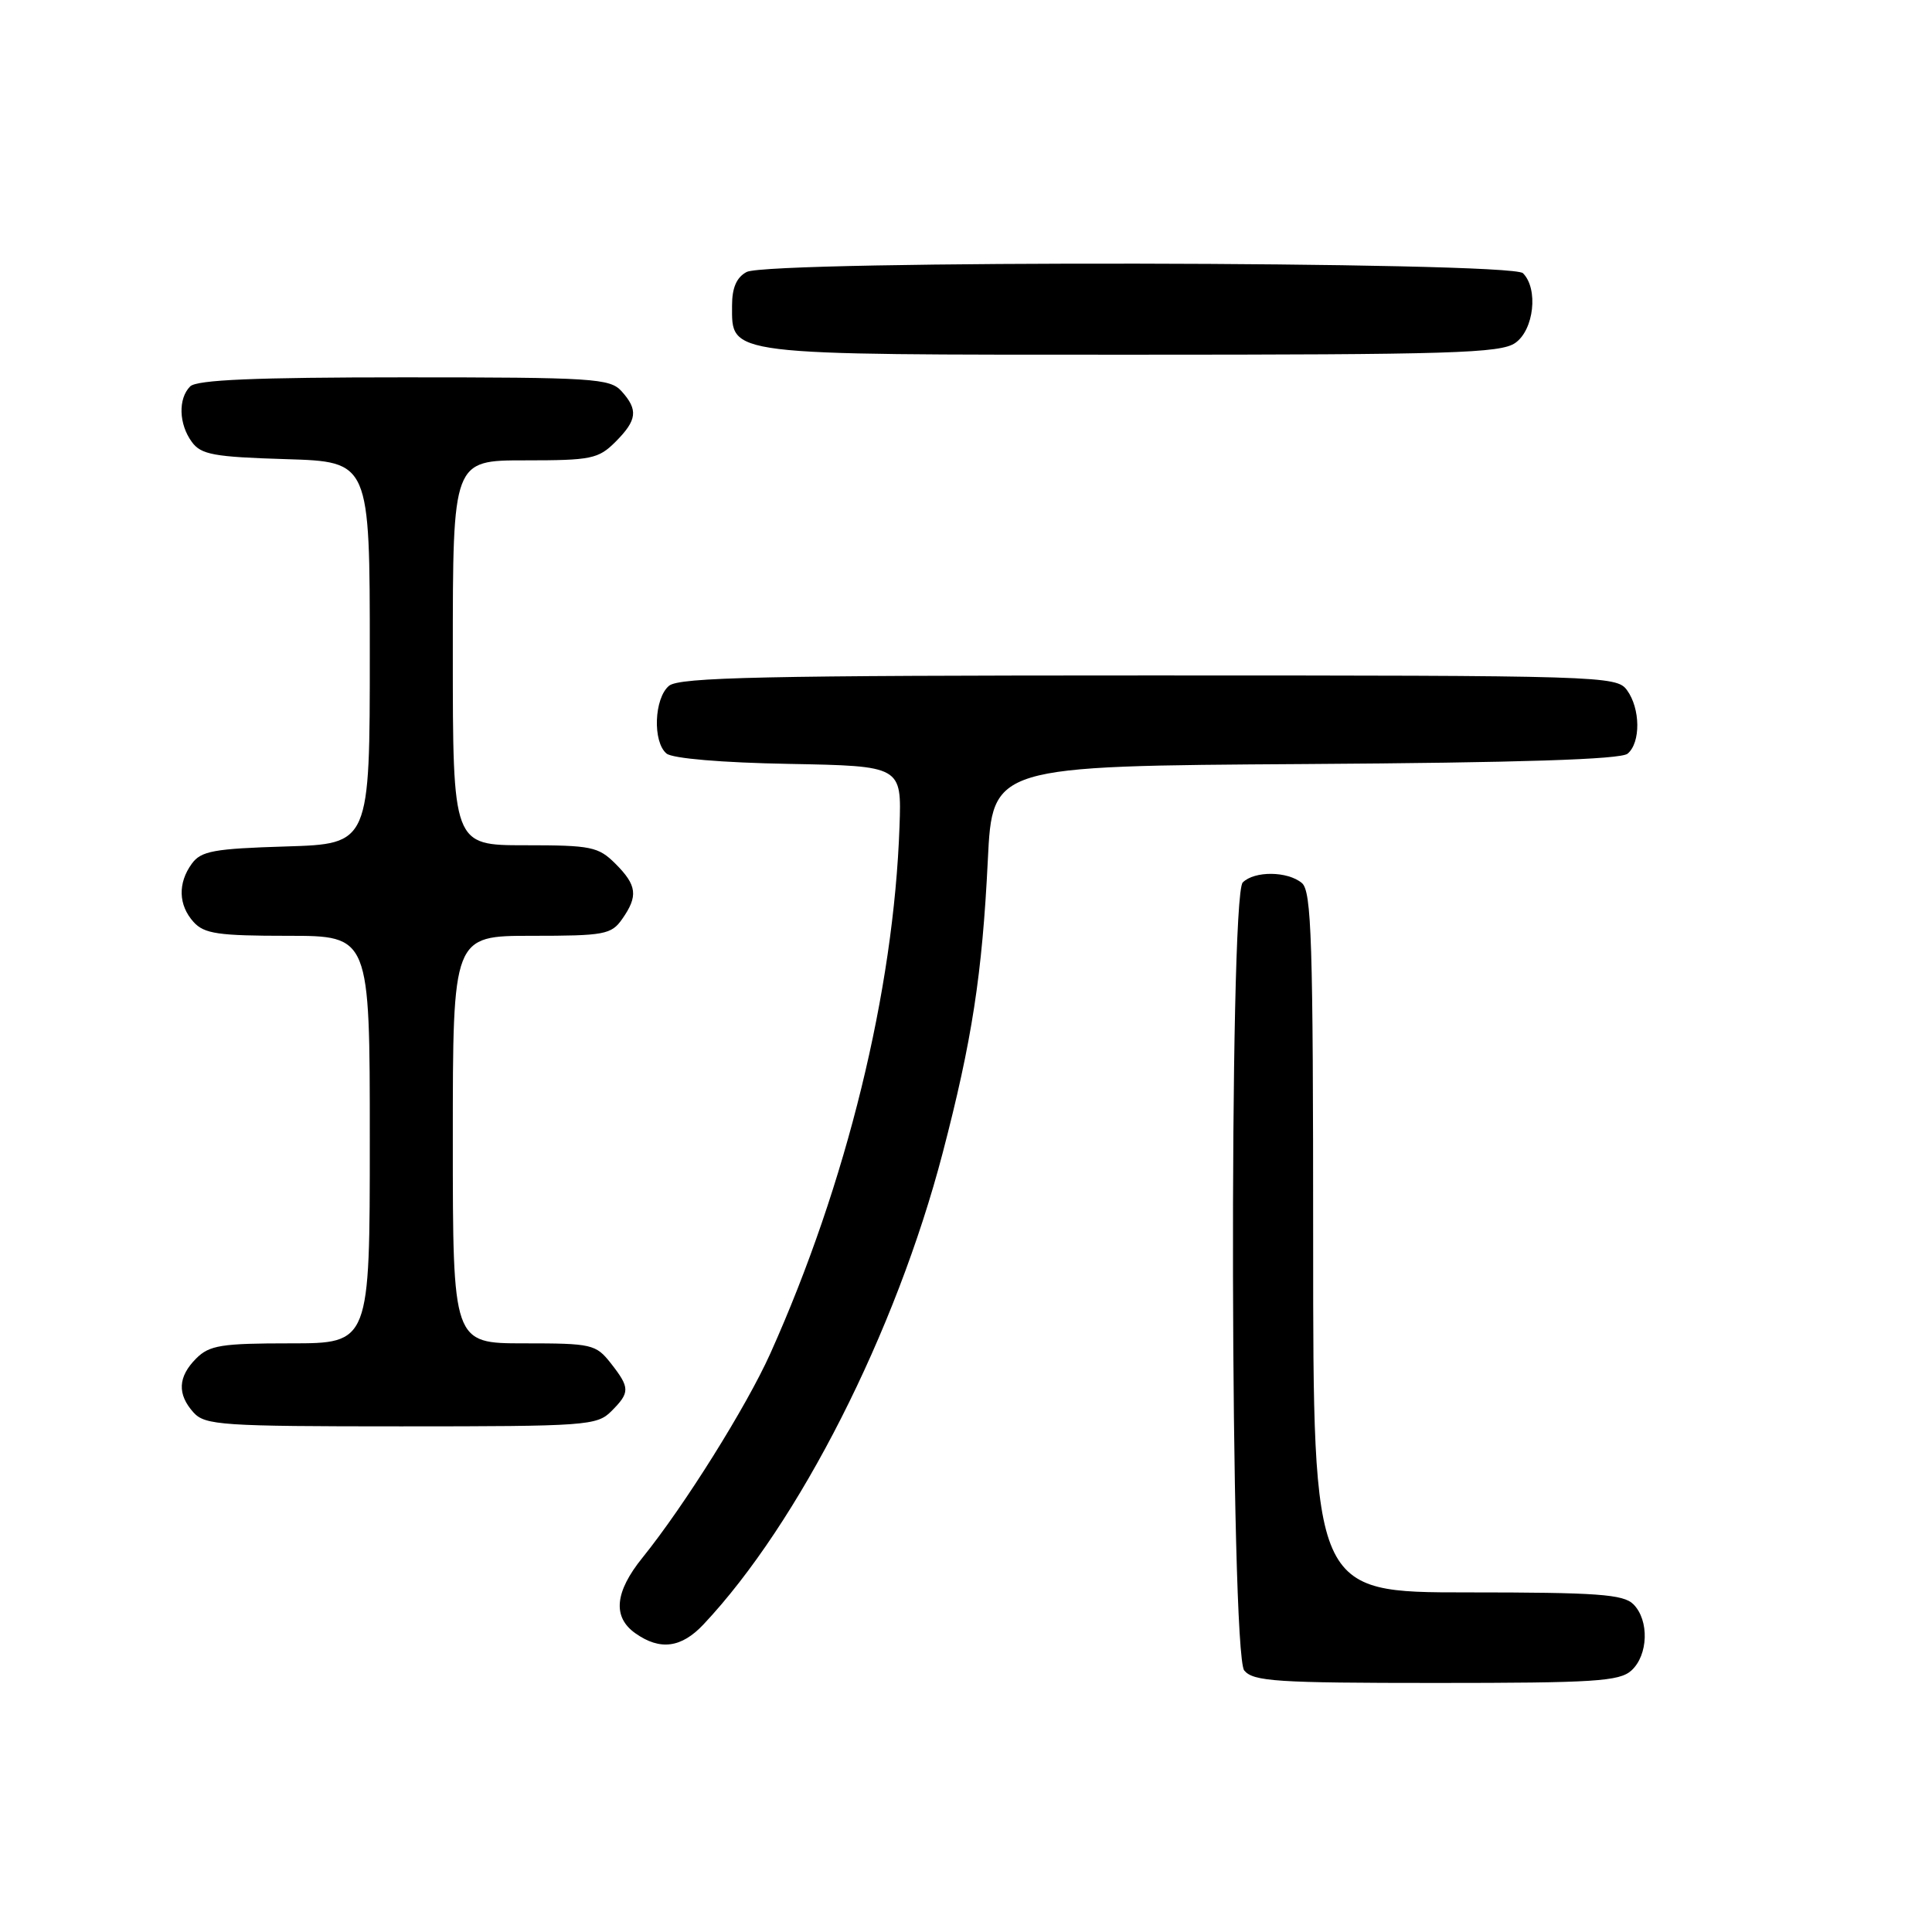 <?xml version="1.0" encoding="UTF-8" standalone="no"?>
<!DOCTYPE svg PUBLIC "-//W3C//DTD SVG 1.1//EN" "http://www.w3.org/Graphics/SVG/1.1/DTD/svg11.dtd" >
<svg xmlns="http://www.w3.org/2000/svg" xmlns:xlink="http://www.w3.org/1999/xlink" version="1.1" viewBox="0 0 256 256">
 <g >
 <path fill="currentColor"
d=" M 216.17 221.35 C 218.41 219.31 218.55 214.69 216.43 212.57 C 215.10 211.25 211.67 211.00 194.43 211.00 C 174.00 211.00 174.00 211.00 174.00 164.62 C 174.00 124.58 173.79 118.07 172.50 117.00 C 170.60 115.42 166.22 115.38 164.67 116.93 C 162.82 118.78 163.01 219.10 164.87 221.35 C 166.08 222.80 169.14 223.00 190.29 223.00 C 211.27 223.00 214.58 222.79 216.17 221.35 Z  M 93.21 215.25 C 105.88 201.79 118.70 176.52 124.91 152.77 C 128.79 137.92 130.15 129.12 130.89 114.00 C 131.50 101.50 131.50 101.50 172.91 101.24 C 201.45 101.06 214.74 100.63 215.66 99.87 C 217.42 98.41 217.37 93.89 215.58 91.44 C 214.20 89.56 212.38 89.50 152.23 89.50 C 101.22 89.50 90.02 89.74 88.65 90.87 C 86.67 92.52 86.46 98.31 88.32 99.85 C 89.11 100.50 95.64 101.06 104.56 101.22 C 119.47 101.50 119.47 101.50 119.19 109.50 C 118.43 131.32 112.18 156.83 102.07 179.35 C 98.90 186.40 90.69 199.51 85.14 206.39 C 81.44 210.96 81.14 214.29 84.22 216.44 C 87.48 218.73 90.29 218.35 93.21 215.25 Z  M 81.00 187.00 C 83.50 184.50 83.49 183.90 80.93 180.63 C 78.95 178.12 78.42 178.00 69.43 178.00 C 60.00 178.00 60.00 178.00 60.00 151.00 C 60.00 124.00 60.00 124.00 70.44 124.00 C 80.10 124.00 81.00 123.83 82.44 121.78 C 84.58 118.73 84.41 117.31 81.55 114.45 C 79.28 112.19 78.35 112.00 69.55 112.00 C 60.00 112.00 60.00 112.00 60.00 86.50 C 60.00 61.00 60.00 61.00 69.55 61.00 C 78.35 61.00 79.28 60.81 81.55 58.55 C 84.43 55.66 84.59 54.31 82.35 51.83 C 80.82 50.14 78.57 50.00 53.55 50.00 C 33.77 50.00 26.07 50.33 25.20 51.20 C 23.59 52.81 23.68 56.19 25.42 58.56 C 26.64 60.24 28.33 60.55 37.92 60.84 C 49.00 61.18 49.00 61.18 49.00 86.50 C 49.00 111.82 49.00 111.82 37.92 112.16 C 28.33 112.45 26.64 112.76 25.42 114.44 C 23.54 117.02 23.63 119.93 25.65 122.17 C 27.06 123.73 28.92 124.00 38.15 124.00 C 49.00 124.00 49.00 124.00 49.00 151.00 C 49.00 178.00 49.00 178.00 38.50 178.00 C 29.33 178.00 27.75 178.25 26.00 180.00 C 23.57 182.43 23.46 184.74 25.65 187.17 C 27.18 188.85 29.39 189.00 53.15 189.00 C 77.67 189.00 79.10 188.90 81.00 187.00 Z  M 200.78 45.44 C 203.26 43.71 203.86 38.26 201.80 36.20 C 200.22 34.62 101.87 34.46 98.93 36.04 C 97.60 36.75 97.00 38.13 97.00 40.48 C 97.00 47.15 95.80 47.00 150.00 47.00 C 192.33 47.00 198.84 46.80 200.78 45.44 Z "/>
</g>
</svg>